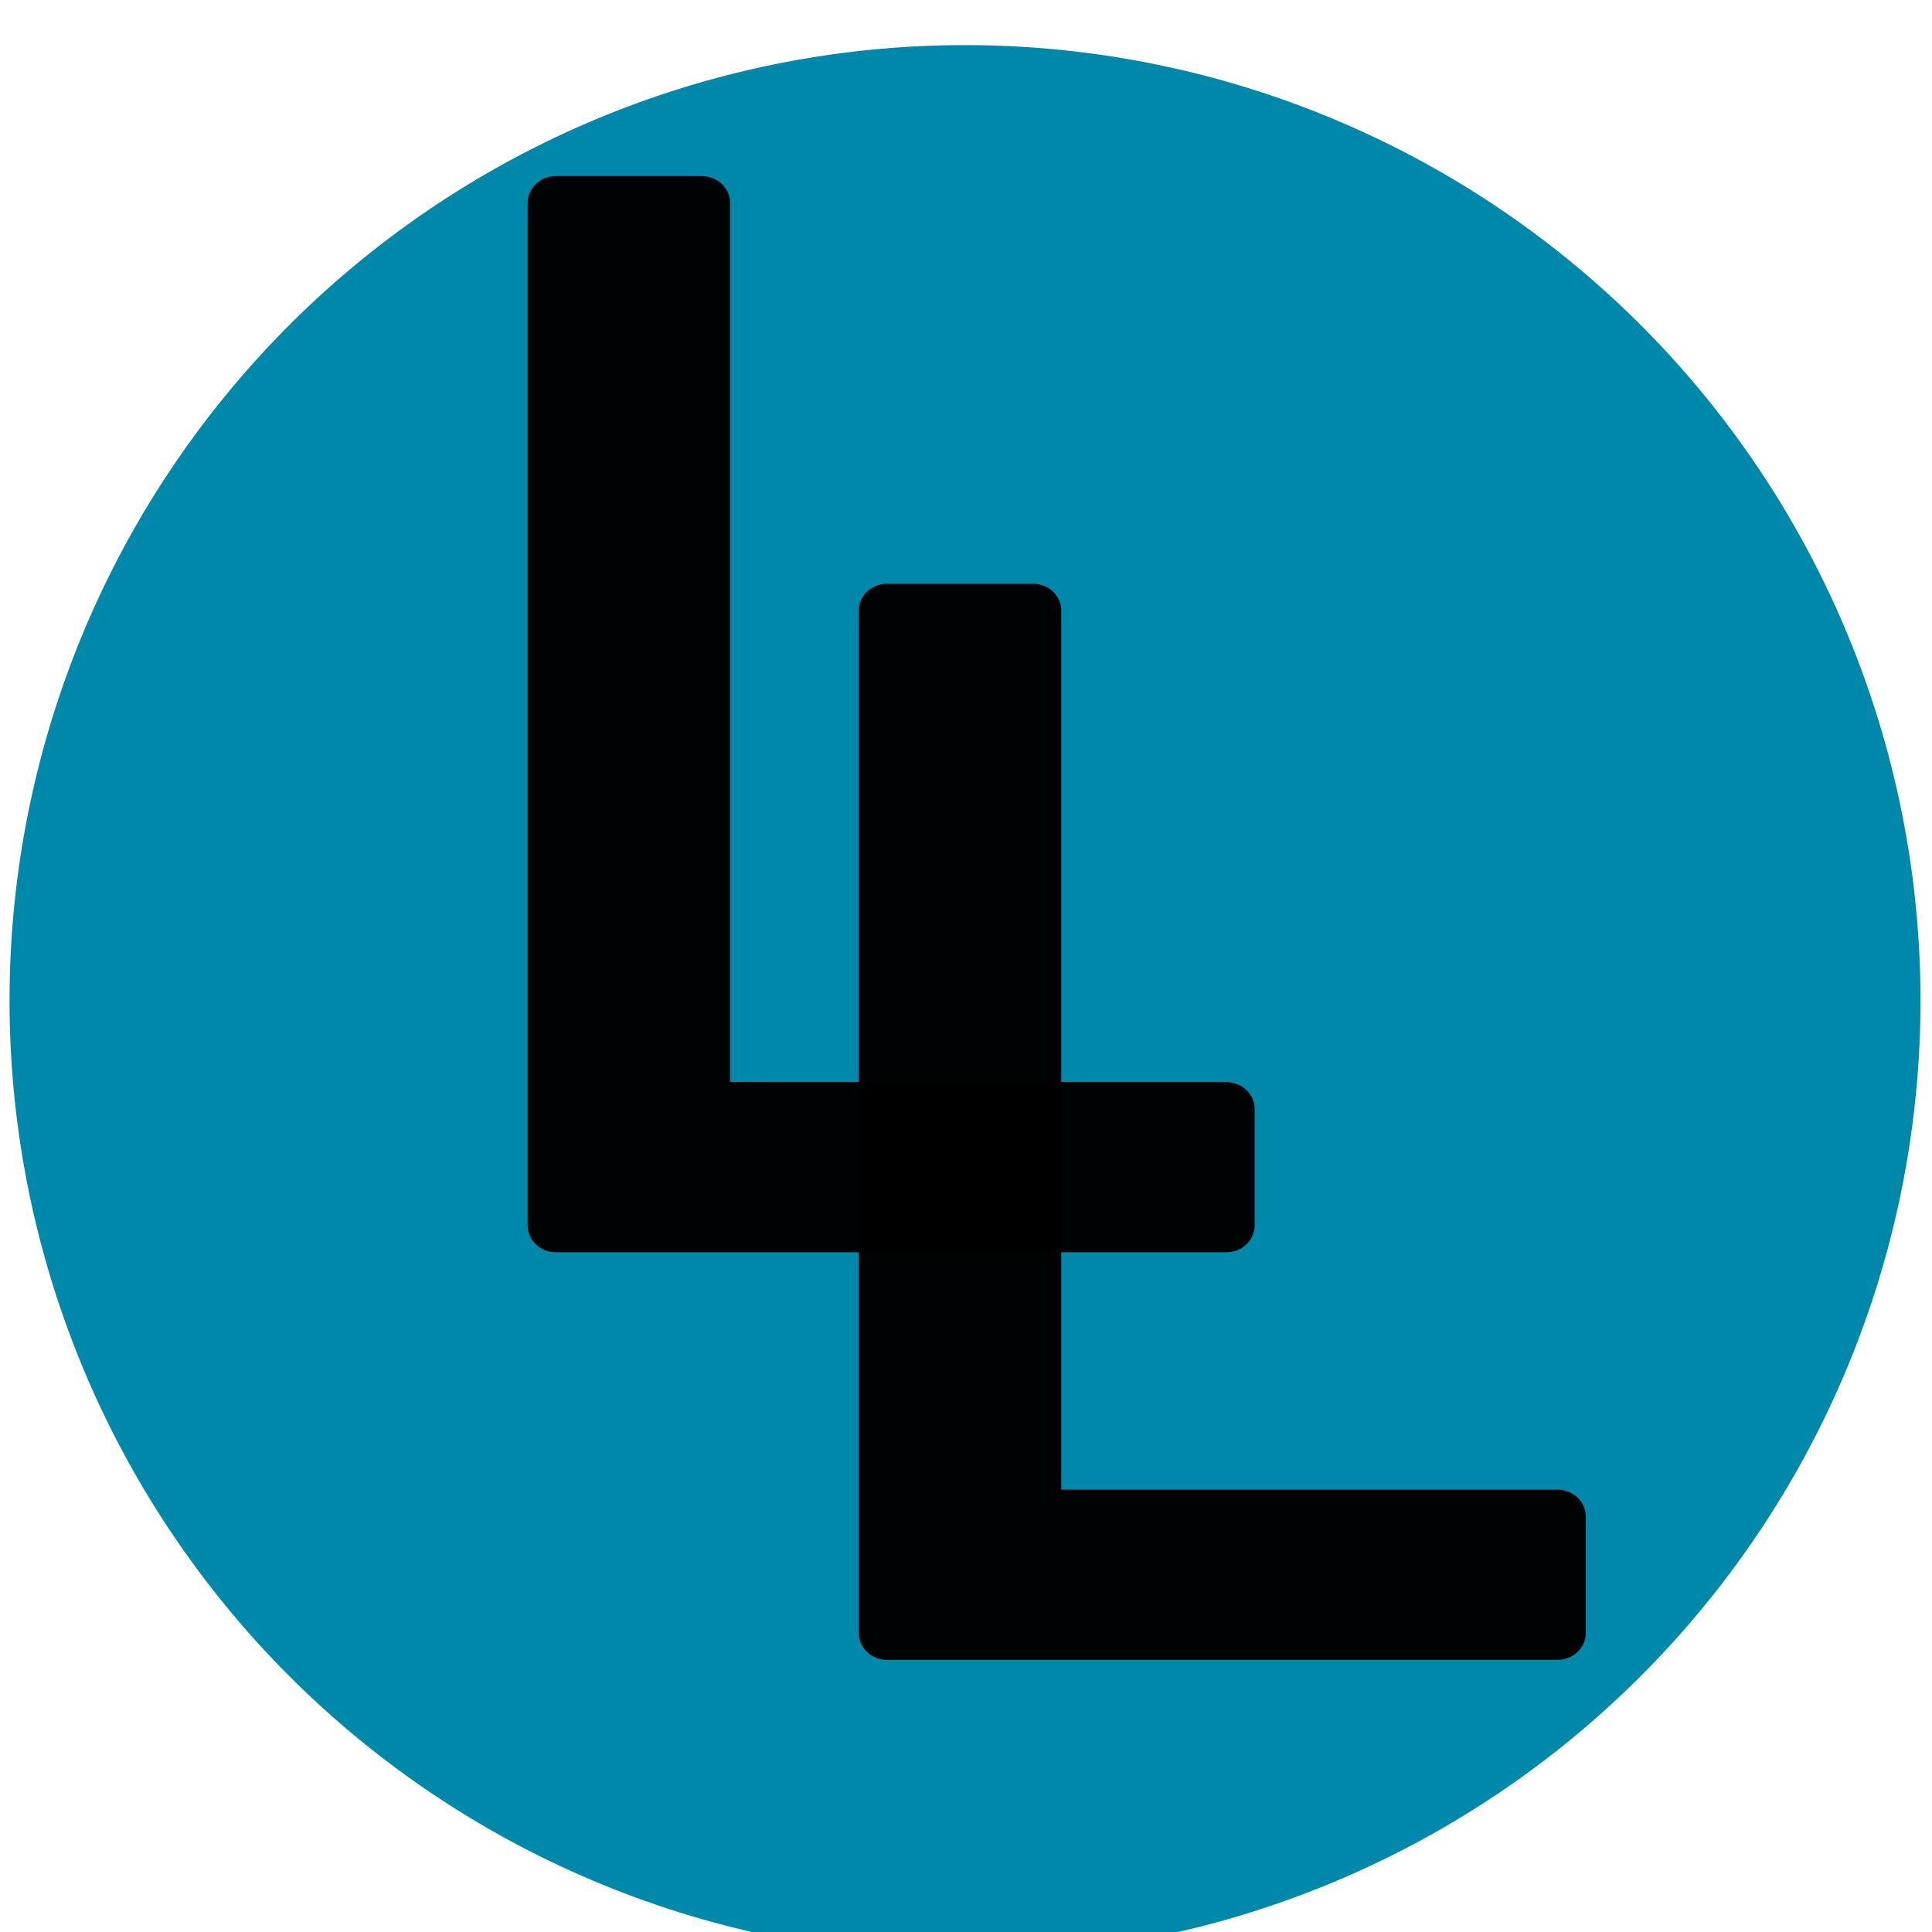 <?xml version="1.0" encoding="UTF-8" standalone="no"?>
<svg
   xmlns:dc="http://purl.org/dc/elements/1.1/"
   xmlns:cc="http://creativecommons.org/ns#"
   xmlns:rdf="http://www.w3.org/1999/02/22-rdf-syntax-ns#"
   xmlns:svg="http://www.w3.org/2000/svg"
   xmlns="http://www.w3.org/2000/svg"
   id="svg9538"
   version="1.1"
   viewBox="0 0 101.6 101.6"
   height="4in"
   width="4in">
  <defs
     id="defs9532">
    <filter
       id="filter11055"
       style="color-interpolation-filters:sRGB;">
      <feFlood
         id="feFlood11045"
         result="flood"
         flood-color="rgb(0,0,0)"
         flood-opacity="0.498" />
      <feComposite
         id="feComposite11047"
         result="composite1"
         operator="in"
         in2="SourceGraphic"
         in="flood" />
      <feGaussianBlur
         id="feGaussianBlur11049"
         result="blur"
         stdDeviation="1.4"
         in="composite1" />
      <feOffset
         id="feOffset11051"
         result="offset"
         dy="1.8"
         dx="-0.3" />
      <feComposite
         id="feComposite11053"
         result="composite2"
         operator="over"
         in2="offset"
         in="SourceGraphic" />
    </filter>
    <filter
       id="filter11214"
       style="color-interpolation-filters:sRGB;">
      <feFlood
         id="feFlood11204"
         result="flood"
         flood-color="rgb(0,0,0)"
         flood-opacity="0.498" />
      <feComposite
         id="feComposite11206"
         result="composite1"
         operator="in"
         in2="SourceGraphic"
         in="flood" />
      <feGaussianBlur
         id="feGaussianBlur11208"
         result="blur"
         stdDeviation="1.4"
         in="composite1" />
      <feOffset
         id="feOffset11210"
         result="offset"
         dy="2"
         dx="-0.5" />
      <feComposite
         id="feComposite11212"
         result="composite2"
         operator="over"
         in2="offset"
         in="SourceGraphic" />
    </filter>
  </defs>
  <g
     transform="translate(0,-195.4)"
     id="layer1" />
  <g
     id="layer6">
    <g
       id="g858">
      <path
         id="path10104"
         d="M 101.295,246.219 A 50.247,50.247 0 0 1 51.048,296.465 50.247,50.247 0 0 1 0.802,246.219 50.247,50.247 0 0 1 51.048,195.972 50.247,50.247 0 0 1 101.295,246.219 Z"
         style="opacity:1;fill:#0088aa;fill-opacity:1;stroke:none;stroke-width:0;stroke-linecap:round;stroke-linejoin:round;stroke-miterlimit:4;stroke-dasharray:none;stroke-opacity:1;filter:url(#filter11055)"
         transform="translate(0,-195.4)" />
      <g
         id="g845">
        <g
           id="flowRoot11057"
           style="font-style:normal;font-variant:normal;font-weight:normal;font-stretch:normal;font-size:127.6px;line-height:0.25;font-family:sans-serif;-inkscape-font-specification:'sans-serif, Normal';font-variant-ligatures:normal;font-variant-caps:normal;font-variant-numeric:normal;font-feature-settings:normal;text-align:start;letter-spacing:0px;word-spacing:0px;writing-mode:lr-tb;text-anchor:start;opacity:0.98;fill:#000000;fill-opacity:1;stroke:#000000;stroke-width:4.895;stroke-linecap:round;stroke-linejoin:round;stroke-miterlimit:4;stroke-dasharray:none;stroke-opacity:1;filter:url(#filter11214)"
           transform="matrix(0.609,0,0,0.578,-14.014,-17.692)"
           aria-label="L">
          <path
             id="path861"
             style="font-style:normal;font-variant:normal;font-weight:normal;font-stretch:normal;font-size:127.6px;line-height:0.25;font-family:sans-serif;-inkscape-font-specification:'sans-serif, Normal';font-variant-ligatures:normal;font-variant-caps:normal;font-variant-numeric:normal;font-feature-settings:normal;text-align:start;writing-mode:lr-tb;text-anchor:start;opacity:1;fill:#000000;fill-opacity:1;stroke:#000000;stroke-width:4.895;stroke-linecap:round;stroke-linejoin:round;stroke-miterlimit:4;stroke-dasharray:none;stroke-opacity:1"
             d="m 71.523,47.075 h 12.586 v 82.429 h 45.295 v 10.592 H 71.523 Z" />
        </g>
        <g
           id="flowRoot11222"
           style="font-style:normal;font-variant:normal;font-weight:normal;font-stretch:normal;font-size:127.6px;line-height:0.25;font-family:sans-serif;-inkscape-font-specification:'sans-serif, Normal';font-variant-ligatures:normal;font-variant-caps:normal;font-variant-numeric:normal;font-feature-settings:normal;text-align:start;letter-spacing:0px;word-spacing:0px;writing-mode:lr-tb;text-anchor:start;opacity:0.98;fill:#000000;fill-opacity:1;stroke:#000000;stroke-width:4.895;stroke-linecap:round;stroke-linejoin:round;stroke-miterlimit:4;stroke-dasharray:none;stroke-opacity:1;filter:url(#filter11214)"
           transform="matrix(0.609,0,0,0.578,3.4,3.743)"
           aria-label="L">
          <path
             id="path864"
             style="font-style:normal;font-variant:normal;font-weight:normal;font-stretch:normal;font-size:127.6px;line-height:0.25;font-family:sans-serif;-inkscape-font-specification:'sans-serif, Normal';font-variant-ligatures:normal;font-variant-caps:normal;font-variant-numeric:normal;font-feature-settings:normal;text-align:start;writing-mode:lr-tb;text-anchor:start;opacity:1;fill:#000000;fill-opacity:1;stroke:#000000;stroke-width:4.895;stroke-linecap:round;stroke-linejoin:round;stroke-miterlimit:4;stroke-dasharray:none;stroke-opacity:1"
             d="m 71.523,47.075 h 12.586 v 82.429 h 45.295 v 10.592 H 71.523 Z" />
        </g>
      </g>
    </g>
  </g>
</svg>
